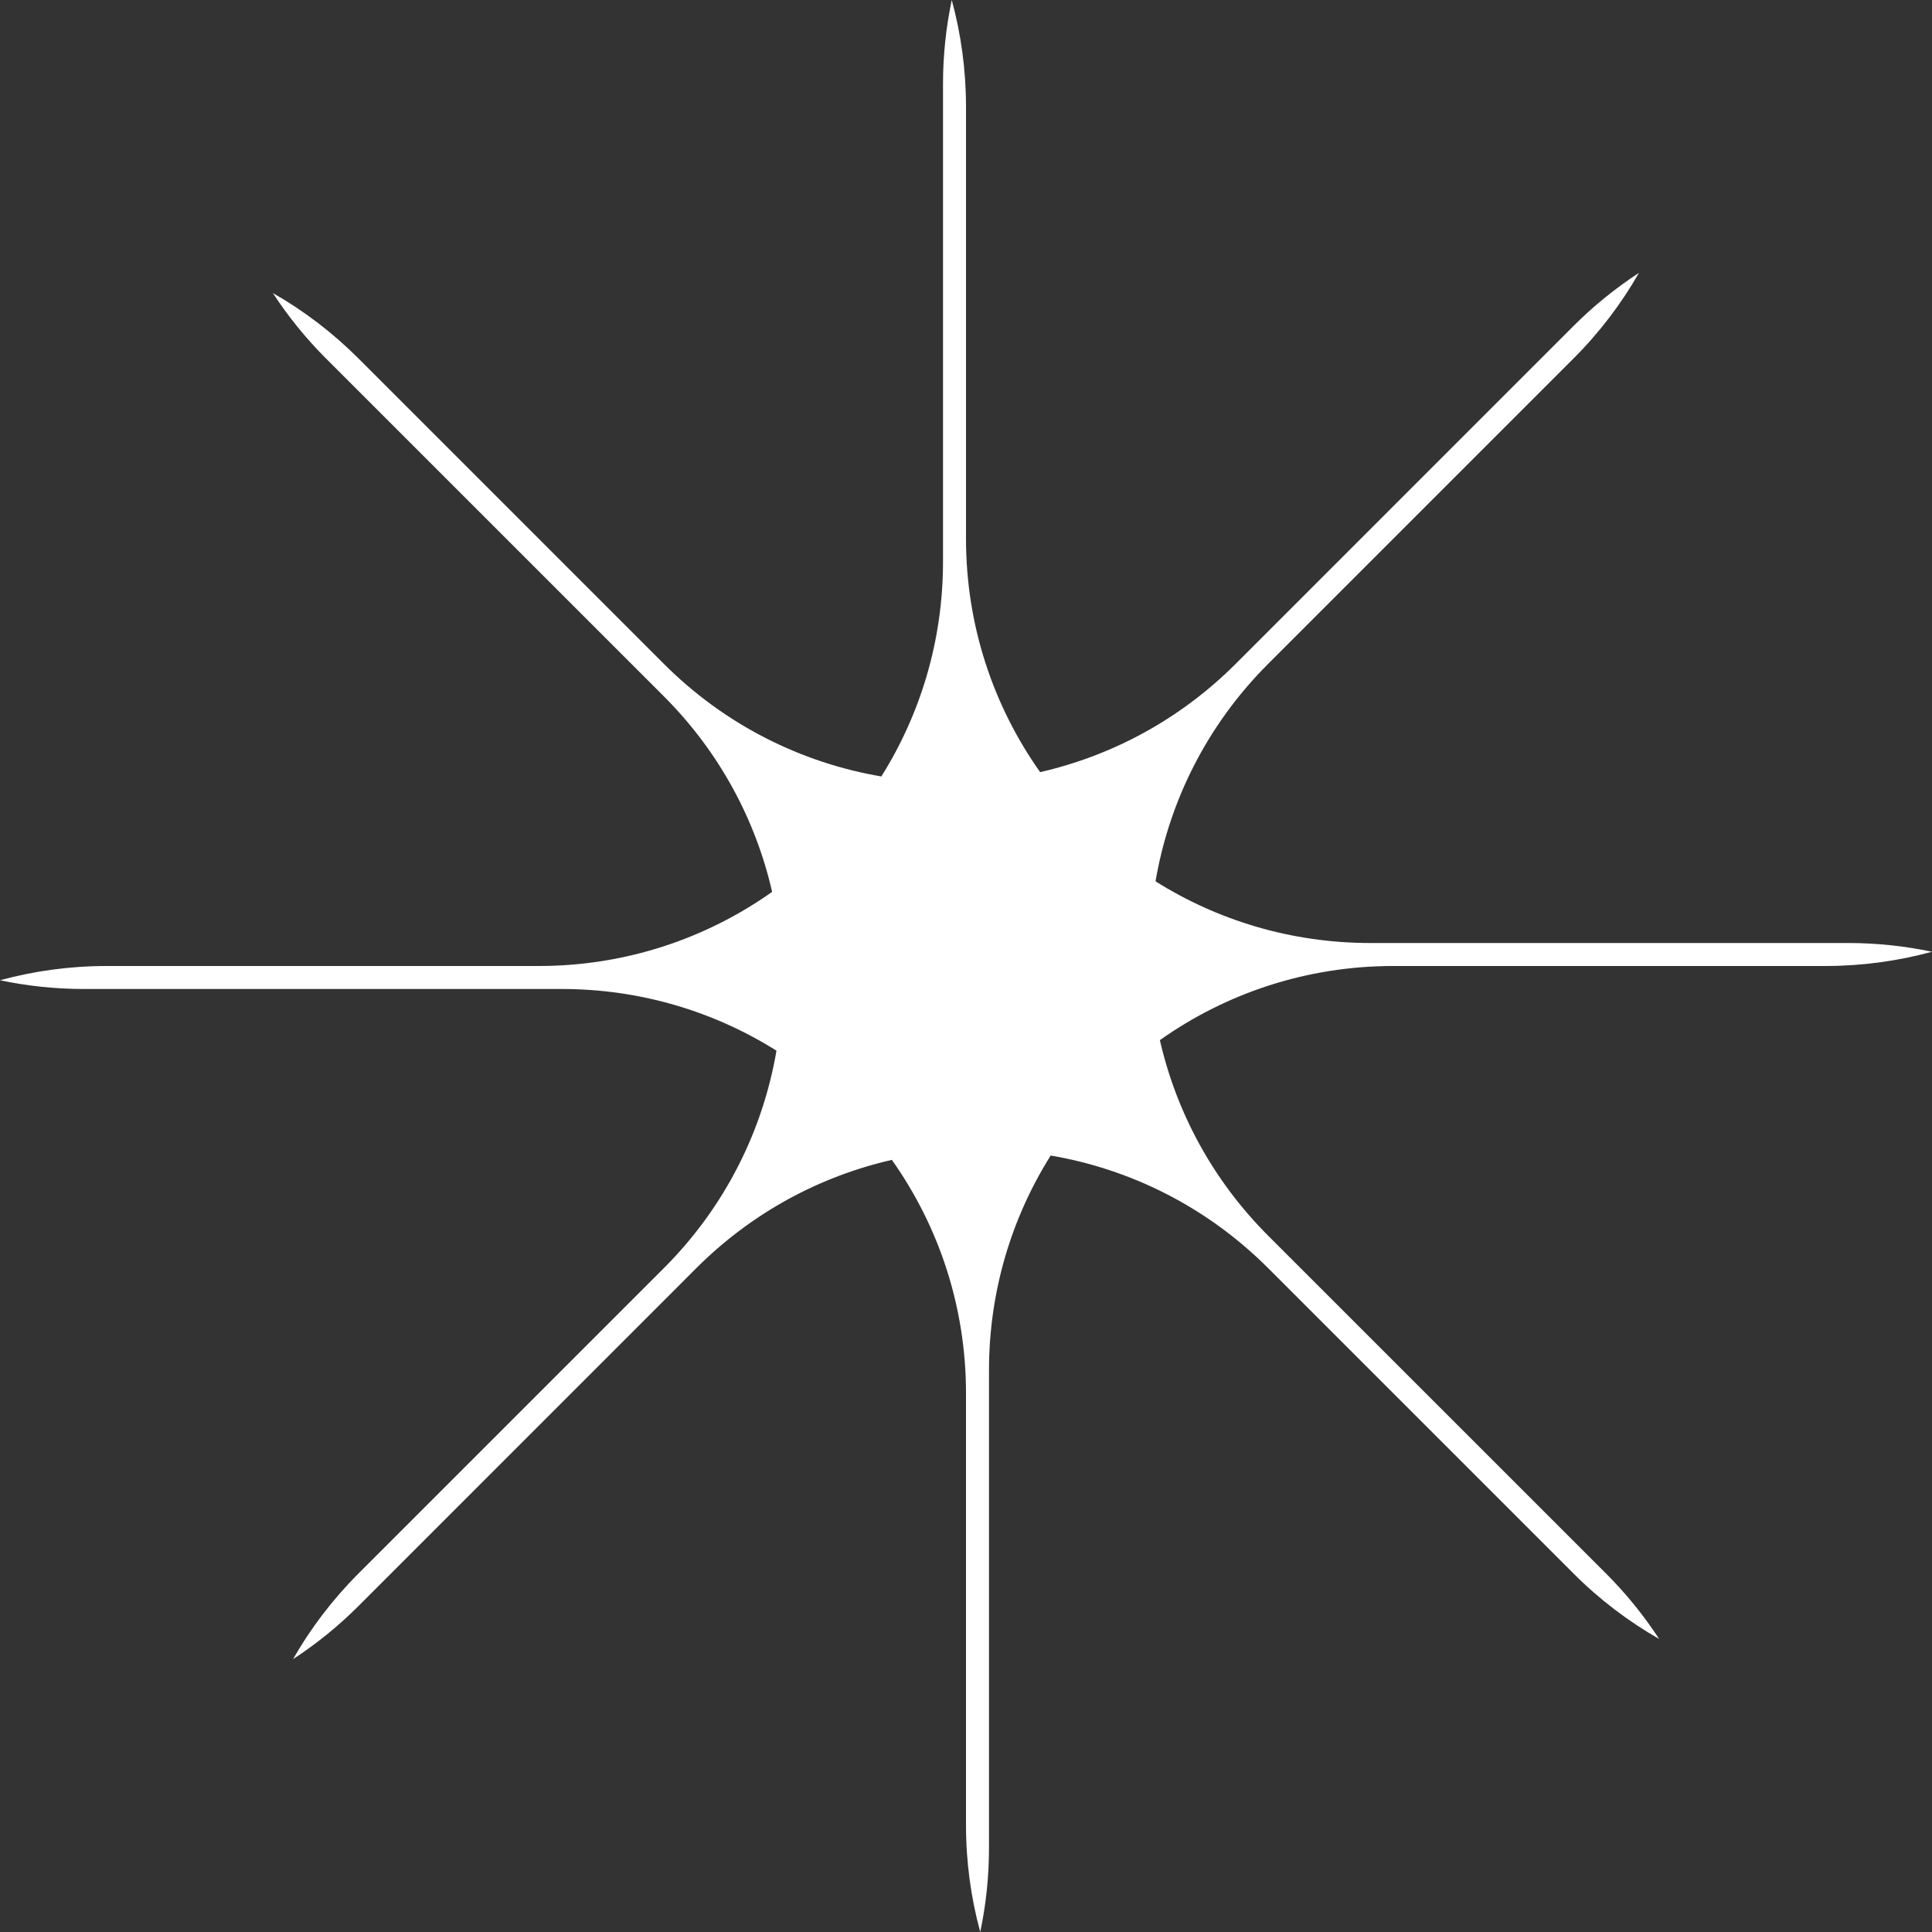 <svg width="40" height="40" viewBox="0 0 40 40" fill="none" xmlns="http://www.w3.org/2000/svg">
<rect x="0" y="0" width="40" height="40" fill="#333333" stroke="none"/>
<path fill-rule="evenodd" clip-rule="evenodd" d="M37.788 20C38.554 20 39.295 19.897 40 19.705C39.44 19.587 38.859 19.524 38.264 19.524H28.371C26.737 19.524 25.212 19.056 23.924 18.247C24.205 16.598 24.983 15.017 26.255 13.745L32.578 7.422C33.12 6.88 33.571 6.283 33.933 5.649C33.454 5.962 32.999 6.328 32.578 6.749L25.583 13.745C24.427 14.9 23.018 15.647 21.535 15.986C20.568 14.621 20 12.953 20 11.153V2.212C20 1.446 19.897 0.705 19.705 0C19.587 0.56 19.524 1.141 19.524 1.736V11.629C19.524 13.263 19.056 14.788 18.247 16.076C16.598 15.794 15.017 15.017 13.745 13.745L7.422 7.422C6.88 6.88 6.283 6.429 5.649 6.067C5.962 6.546 6.328 7.001 6.749 7.422L13.745 14.417C14.9 15.573 15.647 16.982 15.986 18.465C14.621 19.432 12.953 20 11.153 20H2.212C1.446 20 0.705 20.103 0 20.295C0.56 20.413 1.141 20.476 1.736 20.476H11.629C13.263 20.476 14.788 20.944 16.076 21.753C15.794 23.402 15.017 24.983 13.745 26.255L7.422 32.578C6.88 33.12 6.429 33.717 6.067 34.351C6.546 34.038 7.001 33.672 7.422 33.251L14.417 26.255C15.573 25.1 16.982 24.353 18.465 24.014C19.432 25.379 20 27.047 20 28.847V37.788C20 38.554 20.103 39.295 20.295 40C20.413 39.44 20.476 38.859 20.476 38.264V28.371C20.476 26.737 20.944 25.212 21.753 23.924C23.402 24.205 24.983 24.983 26.255 26.255L32.578 32.578C33.12 33.12 33.717 33.571 34.351 33.933C34.038 33.454 33.672 32.999 33.251 32.578L26.255 25.583C25.1 24.427 24.353 23.018 24.014 21.535C25.379 20.568 27.047 20 28.847 20H37.788Z" fill="white"/>
</svg>
